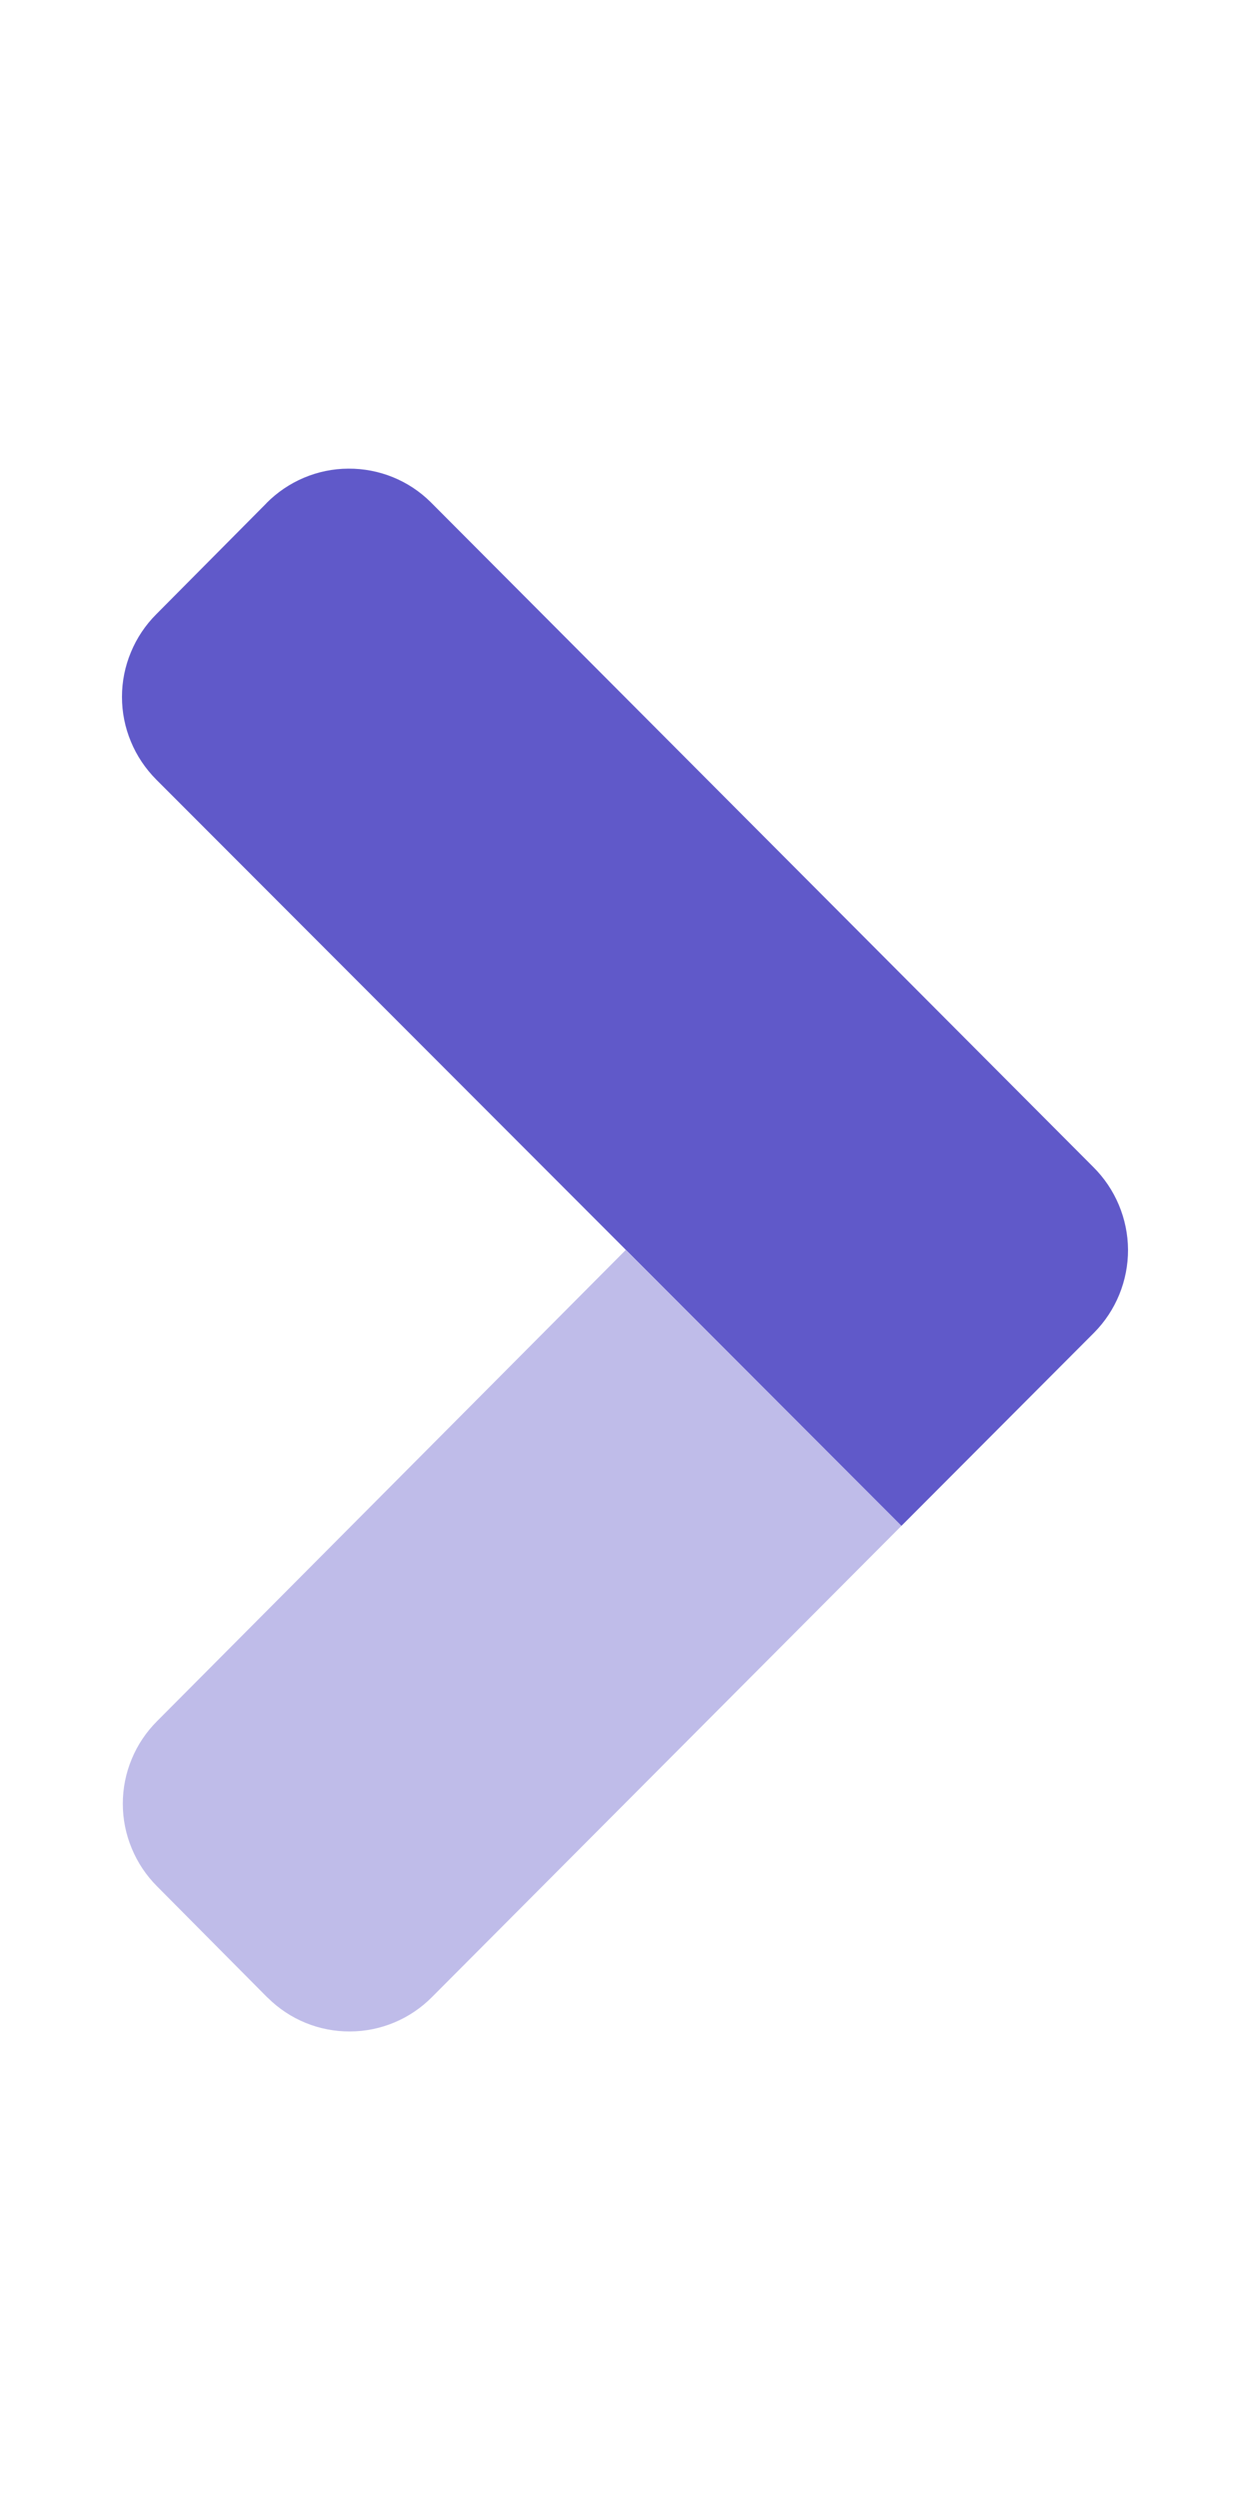 <svg width="12" height="24" viewBox="0 0 12 24" fill="none" xmlns="http://www.w3.org/2000/svg">
<path opacity="0.4" d="M6.007 12L8.654 14.648L4.147 19.172C3.939 19.382 3.656 19.501 3.361 19.502C3.065 19.504 2.782 19.388 2.572 19.18L2.563 19.172L1.508 18.109C1.404 18.005 1.321 17.881 1.265 17.745C1.208 17.609 1.179 17.463 1.179 17.316C1.179 17.168 1.208 17.022 1.265 16.886C1.321 16.75 1.404 16.627 1.508 16.523L6.007 12Z" fill="#6059C9"/>
<path d="M2.558 4.831L1.5 5.897C1.396 6.001 1.313 6.125 1.257 6.261C1.2 6.397 1.171 6.543 1.171 6.69C1.171 6.838 1.2 6.984 1.257 7.12C1.313 7.256 1.396 7.379 1.5 7.484L8.654 14.648L10.5 12.797L10.503 12.794C10.713 12.582 10.83 12.295 10.829 11.997C10.827 11.699 10.707 11.413 10.495 11.203L4.142 4.828L4.134 4.82C3.924 4.612 3.64 4.497 3.344 4.499C3.049 4.5 2.766 4.62 2.558 4.83V4.831Z" fill="#6059C9"/>
</svg>
